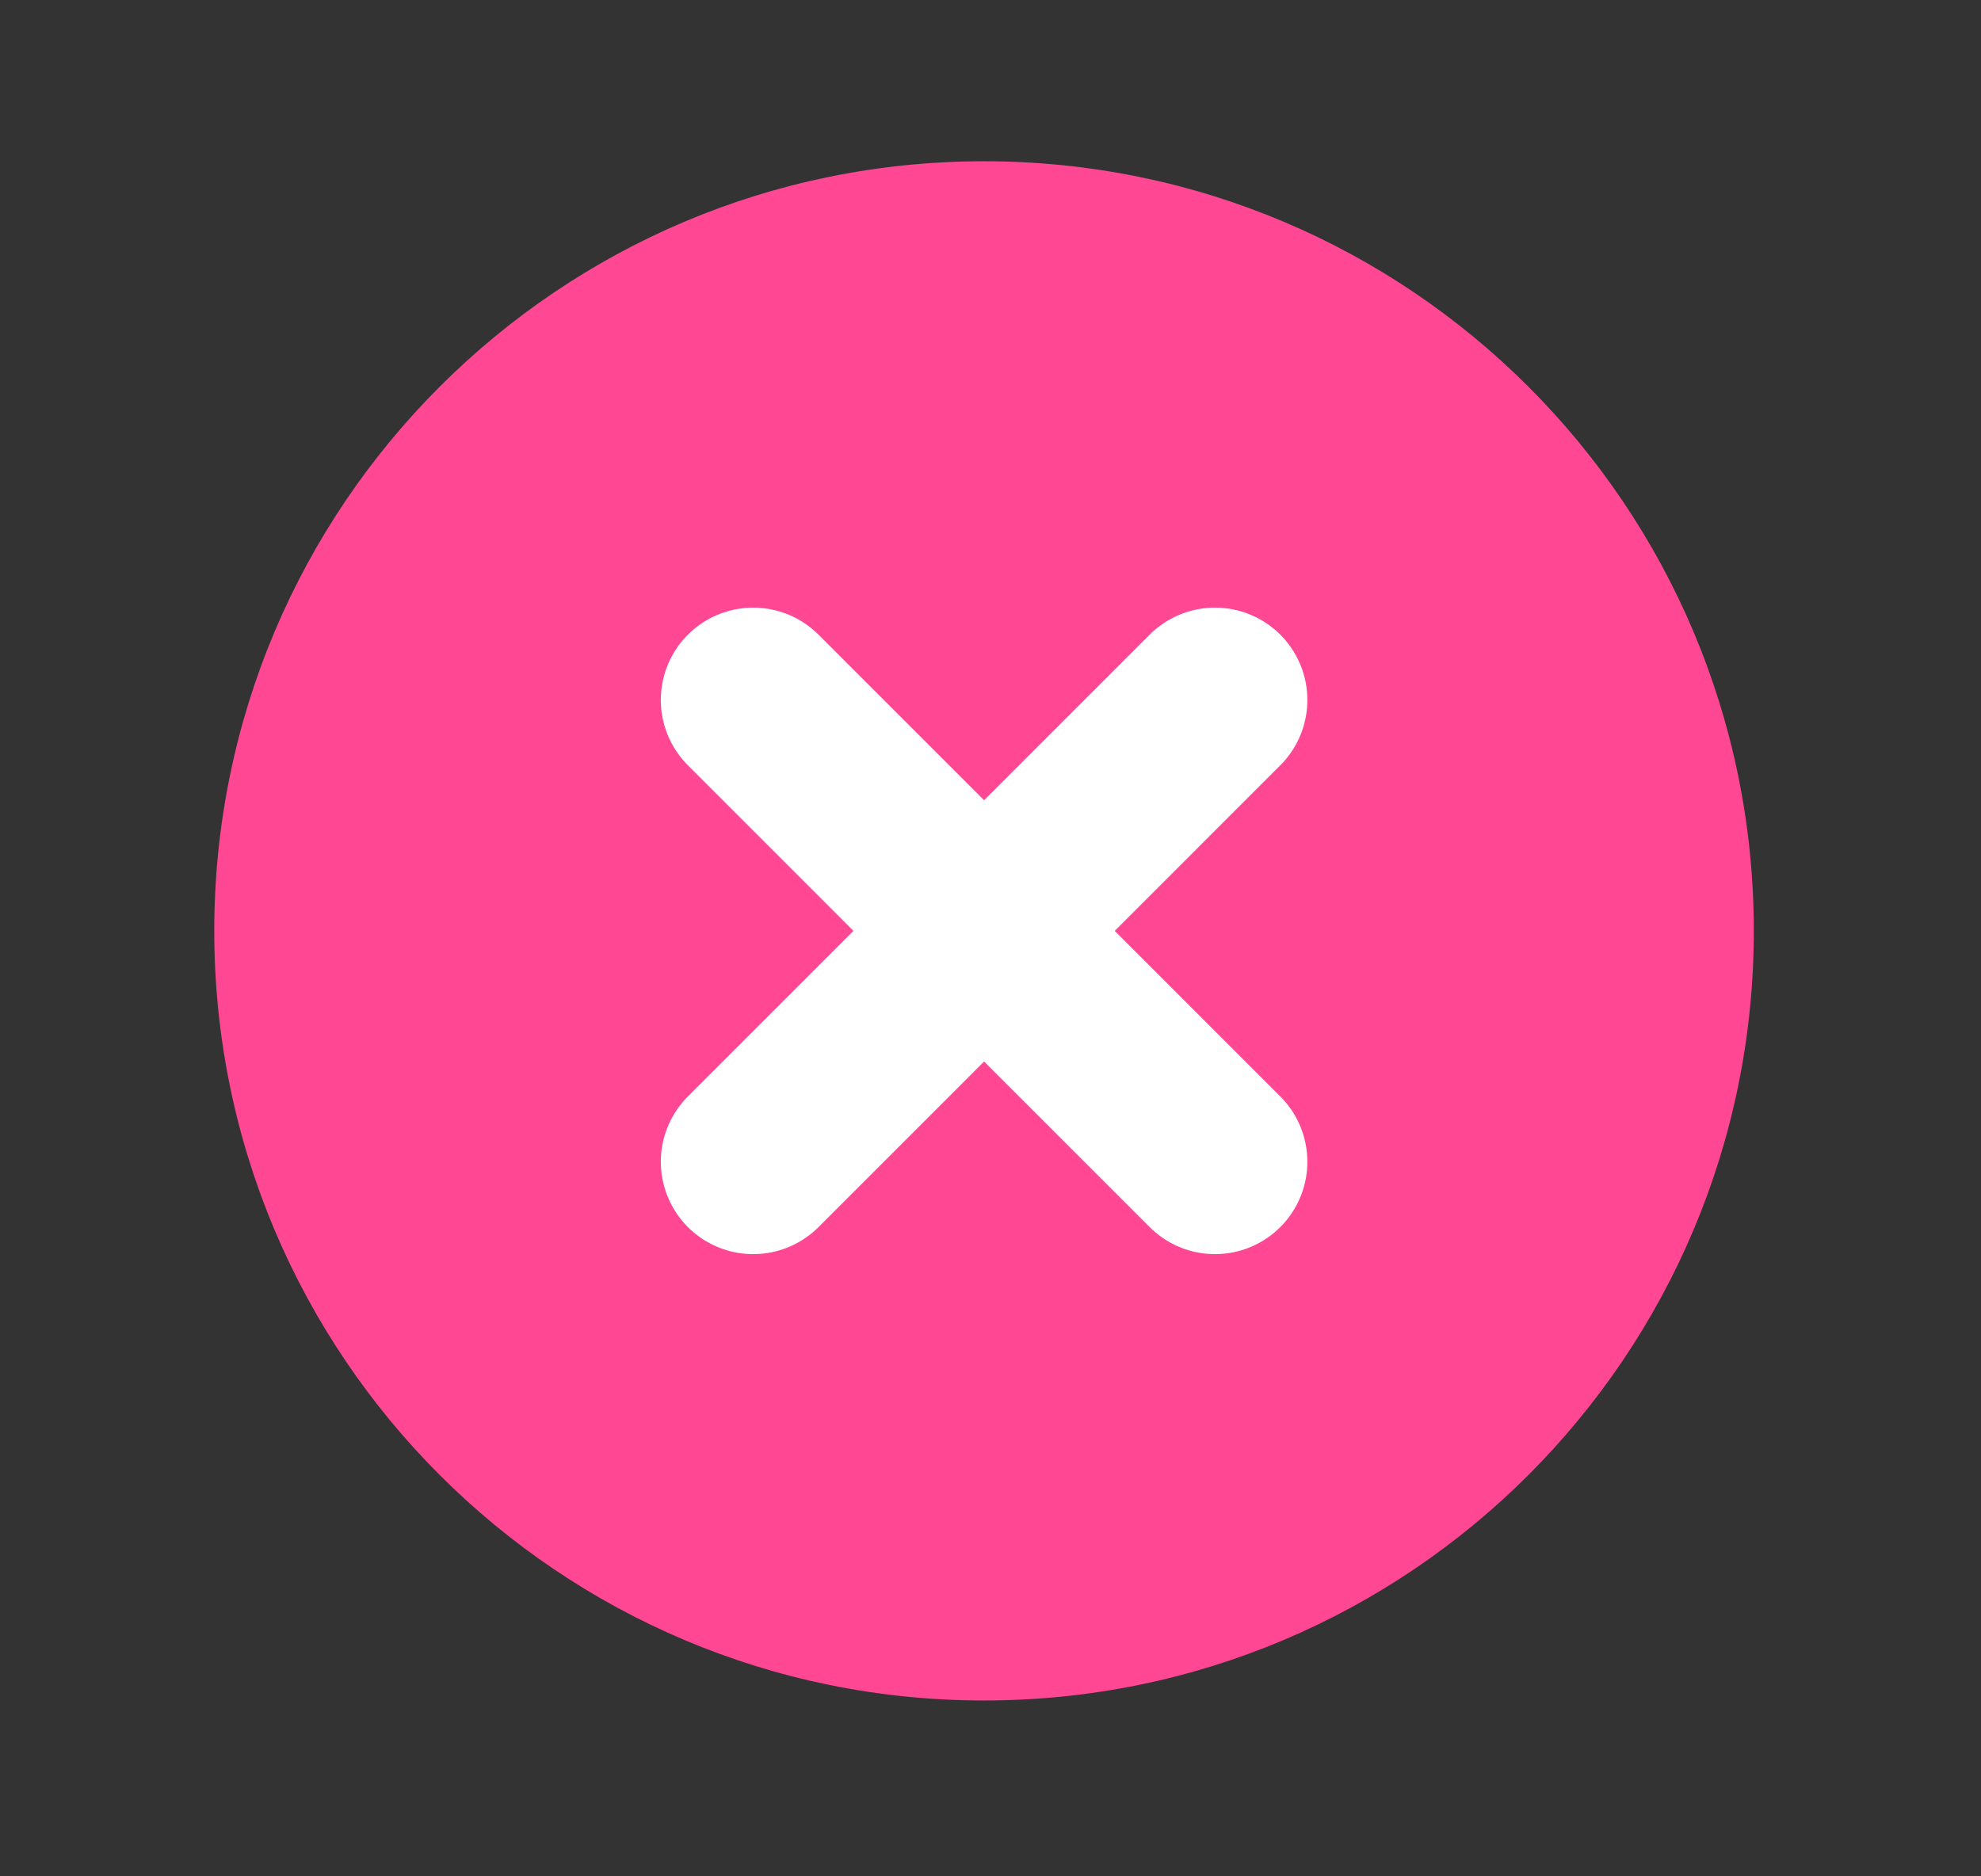<svg width="19" height="18" viewBox="0 0 19 18" fill="none" xmlns="http://www.w3.org/2000/svg">
<rect x="0" y="0" width="19" height="18" fill="#333333" stroke="none"/>
<path d="M9.438 16.313C13.516 16.313 16.821 13.007 16.821 8.93C16.821 4.852 13.516 1.547 9.438 1.547C5.361 1.547 2.055 4.852 2.055 8.93C2.055 13.007 5.361 16.313 9.438 16.313Z" fill="#FF4794"/>
<path d="M11.653 6.715L7.224 11.145" stroke="white" stroke-width="1.772" stroke-linecap="round" stroke-linejoin="round"/>
<path d="M7.224 6.715L11.653 11.145" stroke="white" stroke-width="1.772" stroke-linecap="round" stroke-linejoin="round"/>
</svg>
